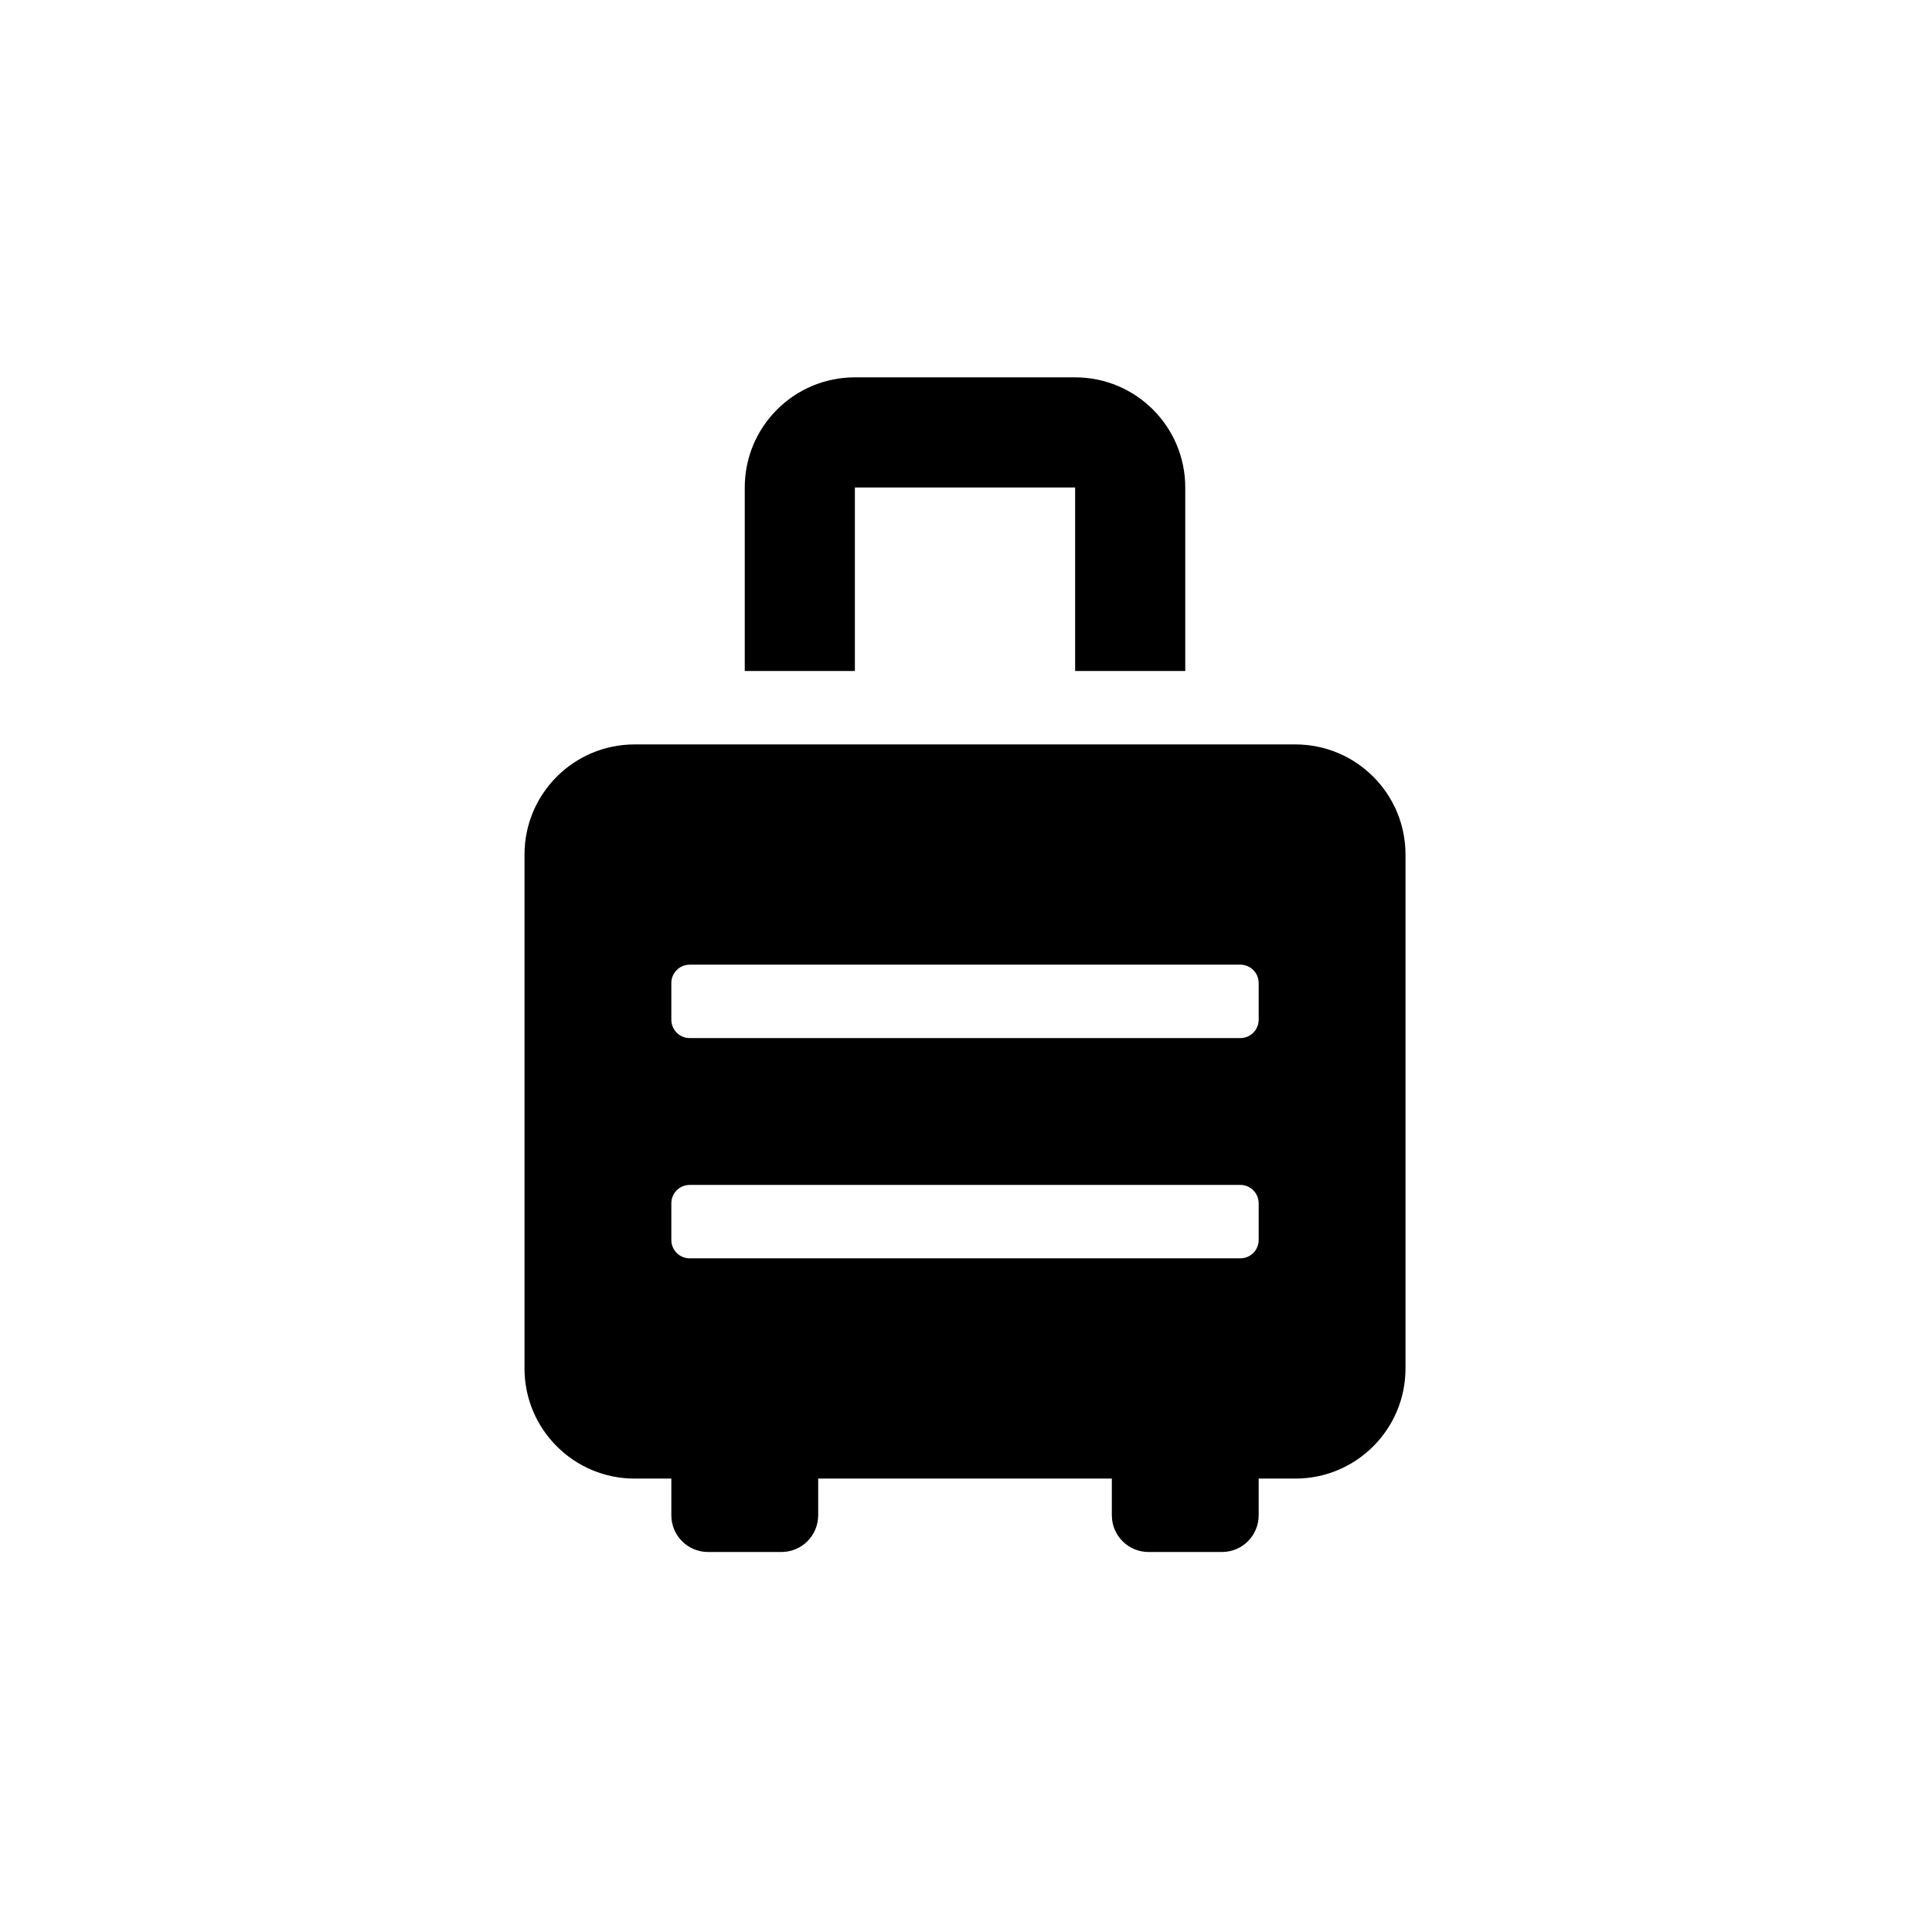 <svg width="80%" height="80%" viewBox="0 0 64 64" version="1.1" xmlns="http://www.w3.org/2000/svg" xmlns:xlink="http://www.w3.org/1999/xlink" xml:space="preserve" xmlns:serif="http://www.serif.com/" style="fill-rule:evenodd;clip-rule:evenodd;stroke-linejoin:round;stroke-miterlimit:2;">
<title>ICON_TOOLBAR_FLIGHTCASE</title>
    <g transform="matrix(0.076,0,0,0.076,17.375,12.5)">
        <g id="HIGHLIGHT">
            <path d="M336,160L48,160C21.49,160 0,181.49 0,208L0,432C0,458.51 21.49,480 48,480L64,480L64,496C64,504.84 71.16,512 80,512L112,512C120.84,512 128,504.84 128,496L128,480L256,480L256,496C256,504.84 263.16,512 272,512L304,512C312.84,512 320,504.84 320,496L320,480L336,480C362.51,480 384,458.51 384,432L384,208C384,181.49 362.51,160 336,160ZM320,376C320,380.42 316.42,384 312,384L72,384C67.58,384 64,380.42 64,376L64,360C64,355.58 67.58,352 72,352L312,352C316.42,352 320,355.58 320,360L320,376ZM320,280C320,284.42 316.42,288 312,288L72,288C67.58,288 64,284.42 64,280L64,264C64,259.58 67.58,256 72,256L312,256C316.42,256 320,259.58 320,264L320,280ZM144,48L240,48L240,128L288,128L288,48C288,21.49 266.51,0 240,0L144,0C117.49,0 96,21.49 96,48L96,128L144,128L144,48Z" style="fill-rule:nonzero;"/>
        </g>
    </g>
</svg>
